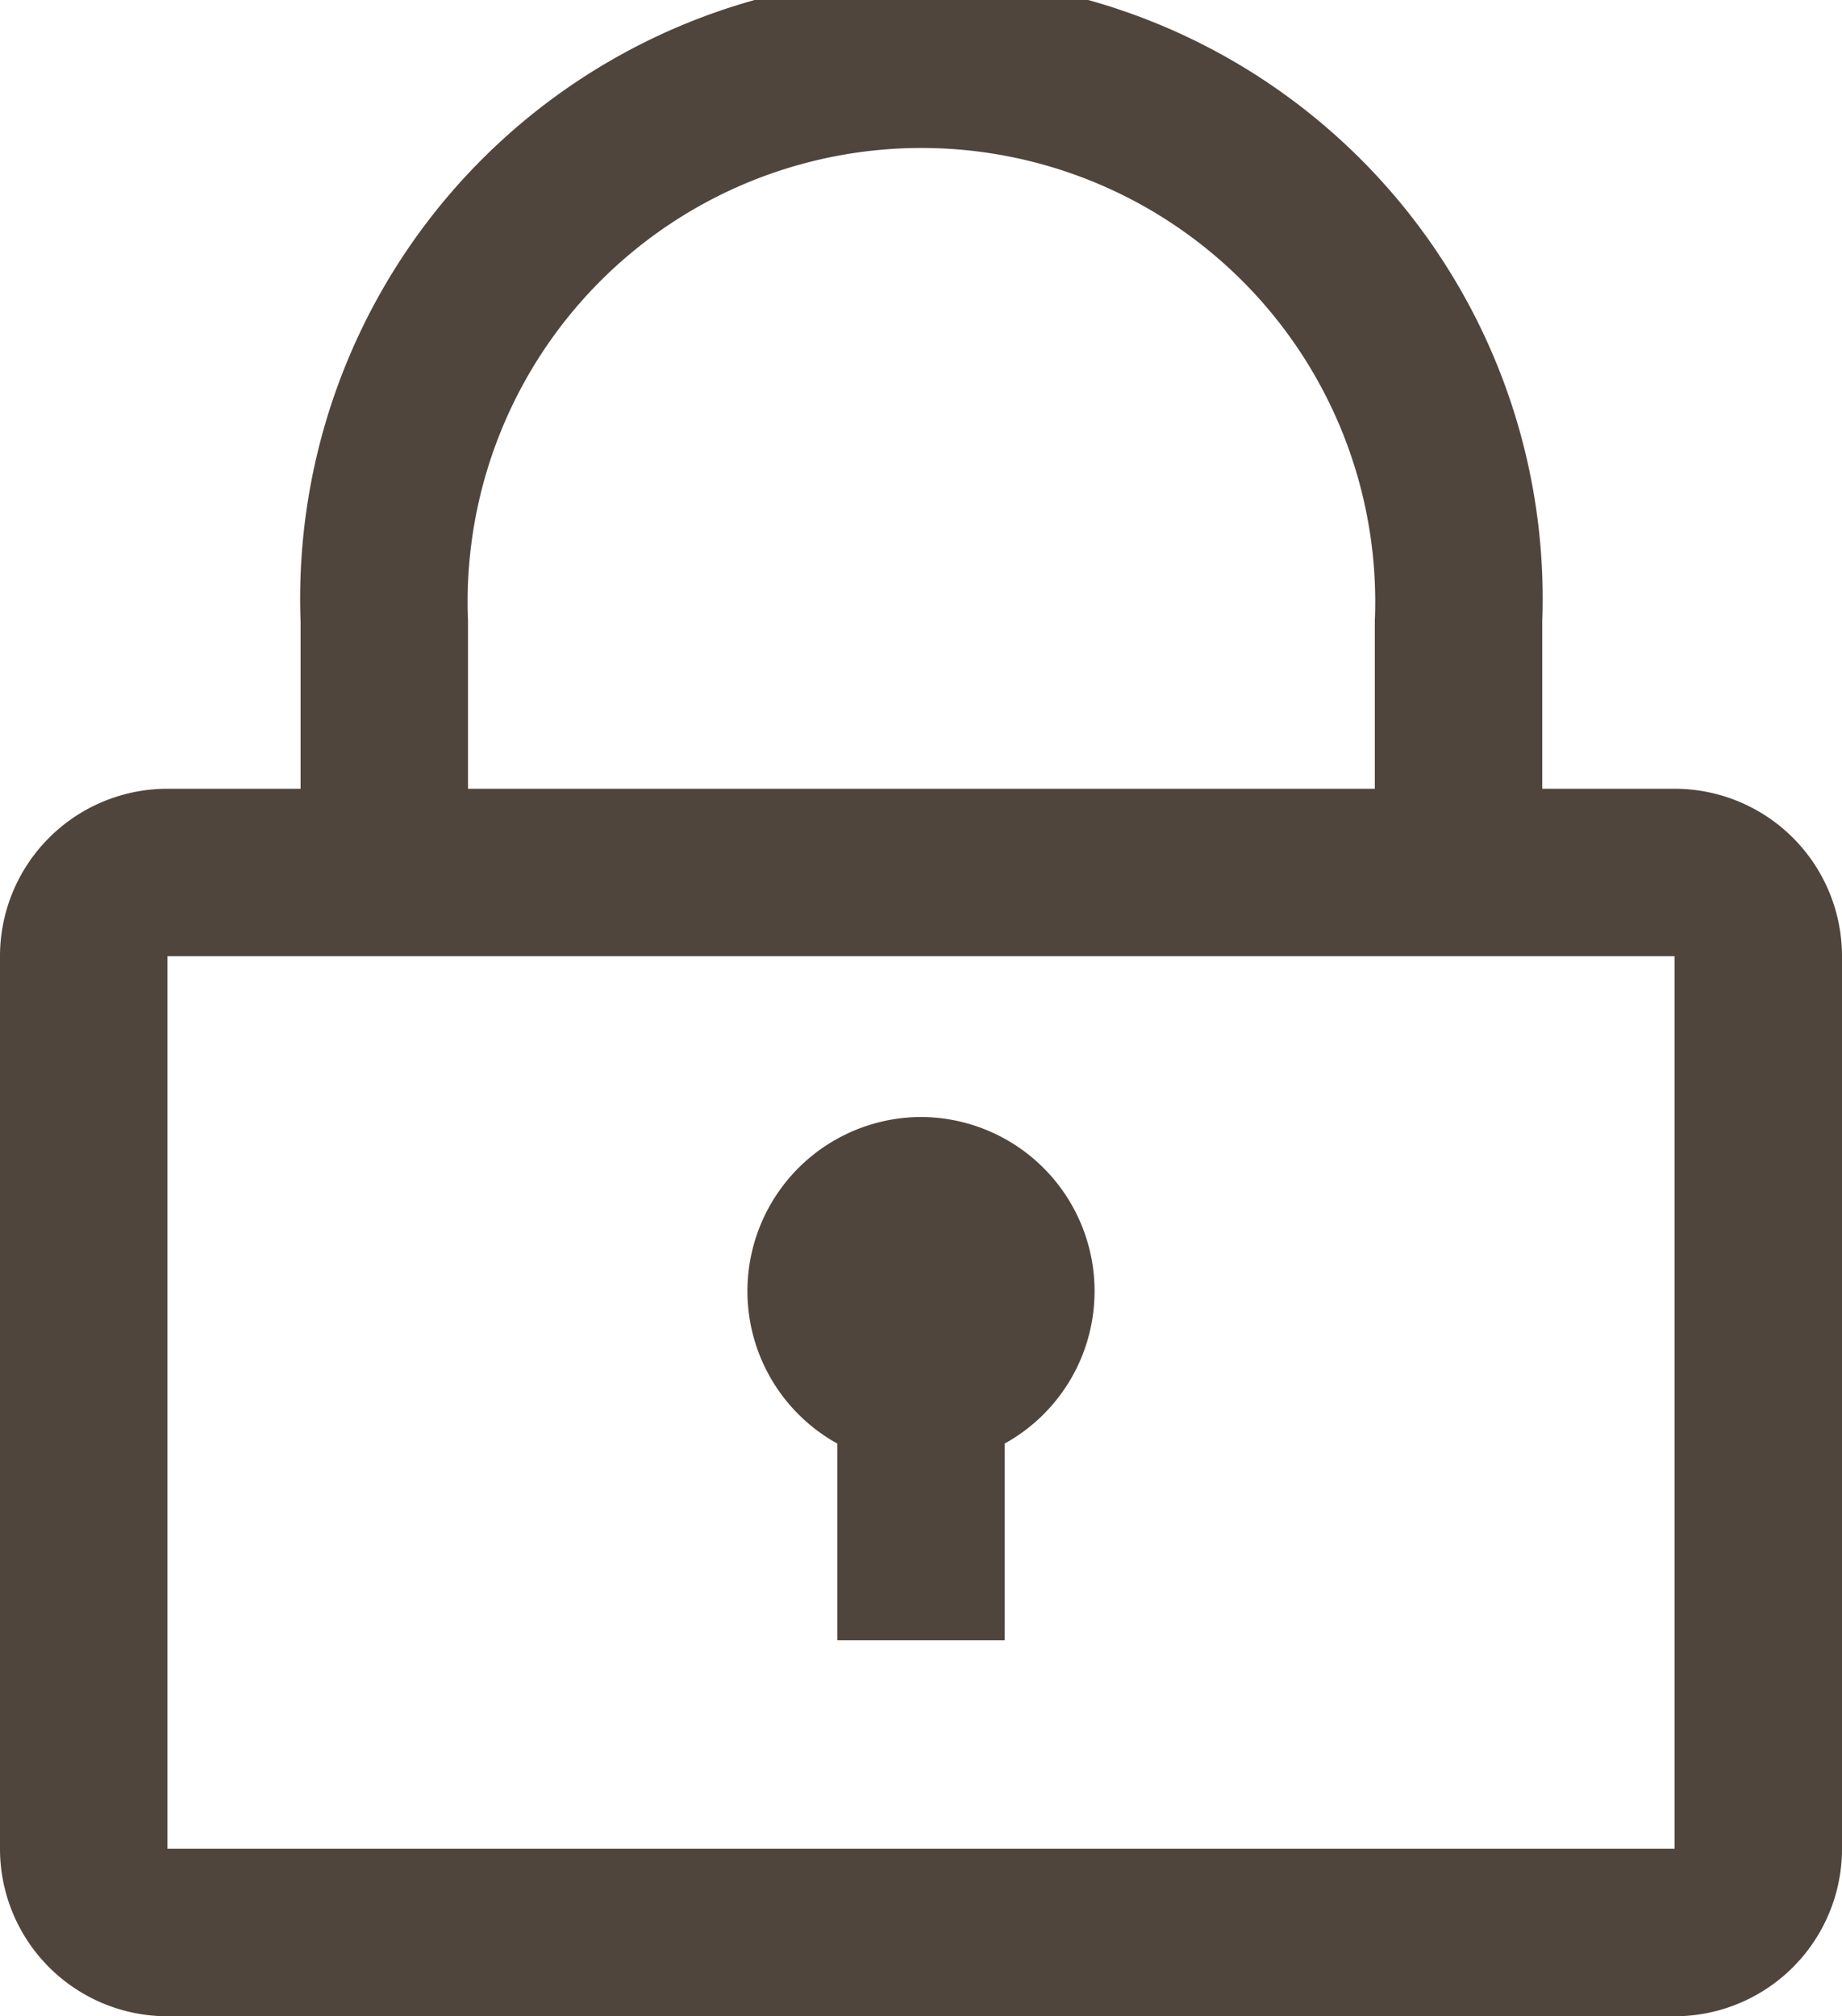 <svg xmlns="http://www.w3.org/2000/svg" viewBox="0 0 22 24.08"><defs><style>.a{fill:#4f453c;}</style></defs><title>icon-lock</title><path class="a" d="M20,24.08H2a2,2,0,0,1-2-2V11.42a2,2,0,0,1,2-2H20a2,2,0,0,1,2,2V22.08a2,2,0,0,1-2,2ZM2,11.42V22.08H20V11.42Z"/><path class="a" d="M17.42,11.17a1,1,0,0,1-1-1V7.42a5.42,5.42,0,1,0-10.83,0v2.75a1,1,0,0,1-2,0V7.42a7.42,7.42,0,1,1,14.83,0v2.75a1,1,0,0,1-1,1Z"/><path class="a" d="M11,13.34a2.08,2.08,0,0,0-1,3.9v2.35h2V17.24a2.08,2.08,0,0,0-1-3.9Z"/></svg>